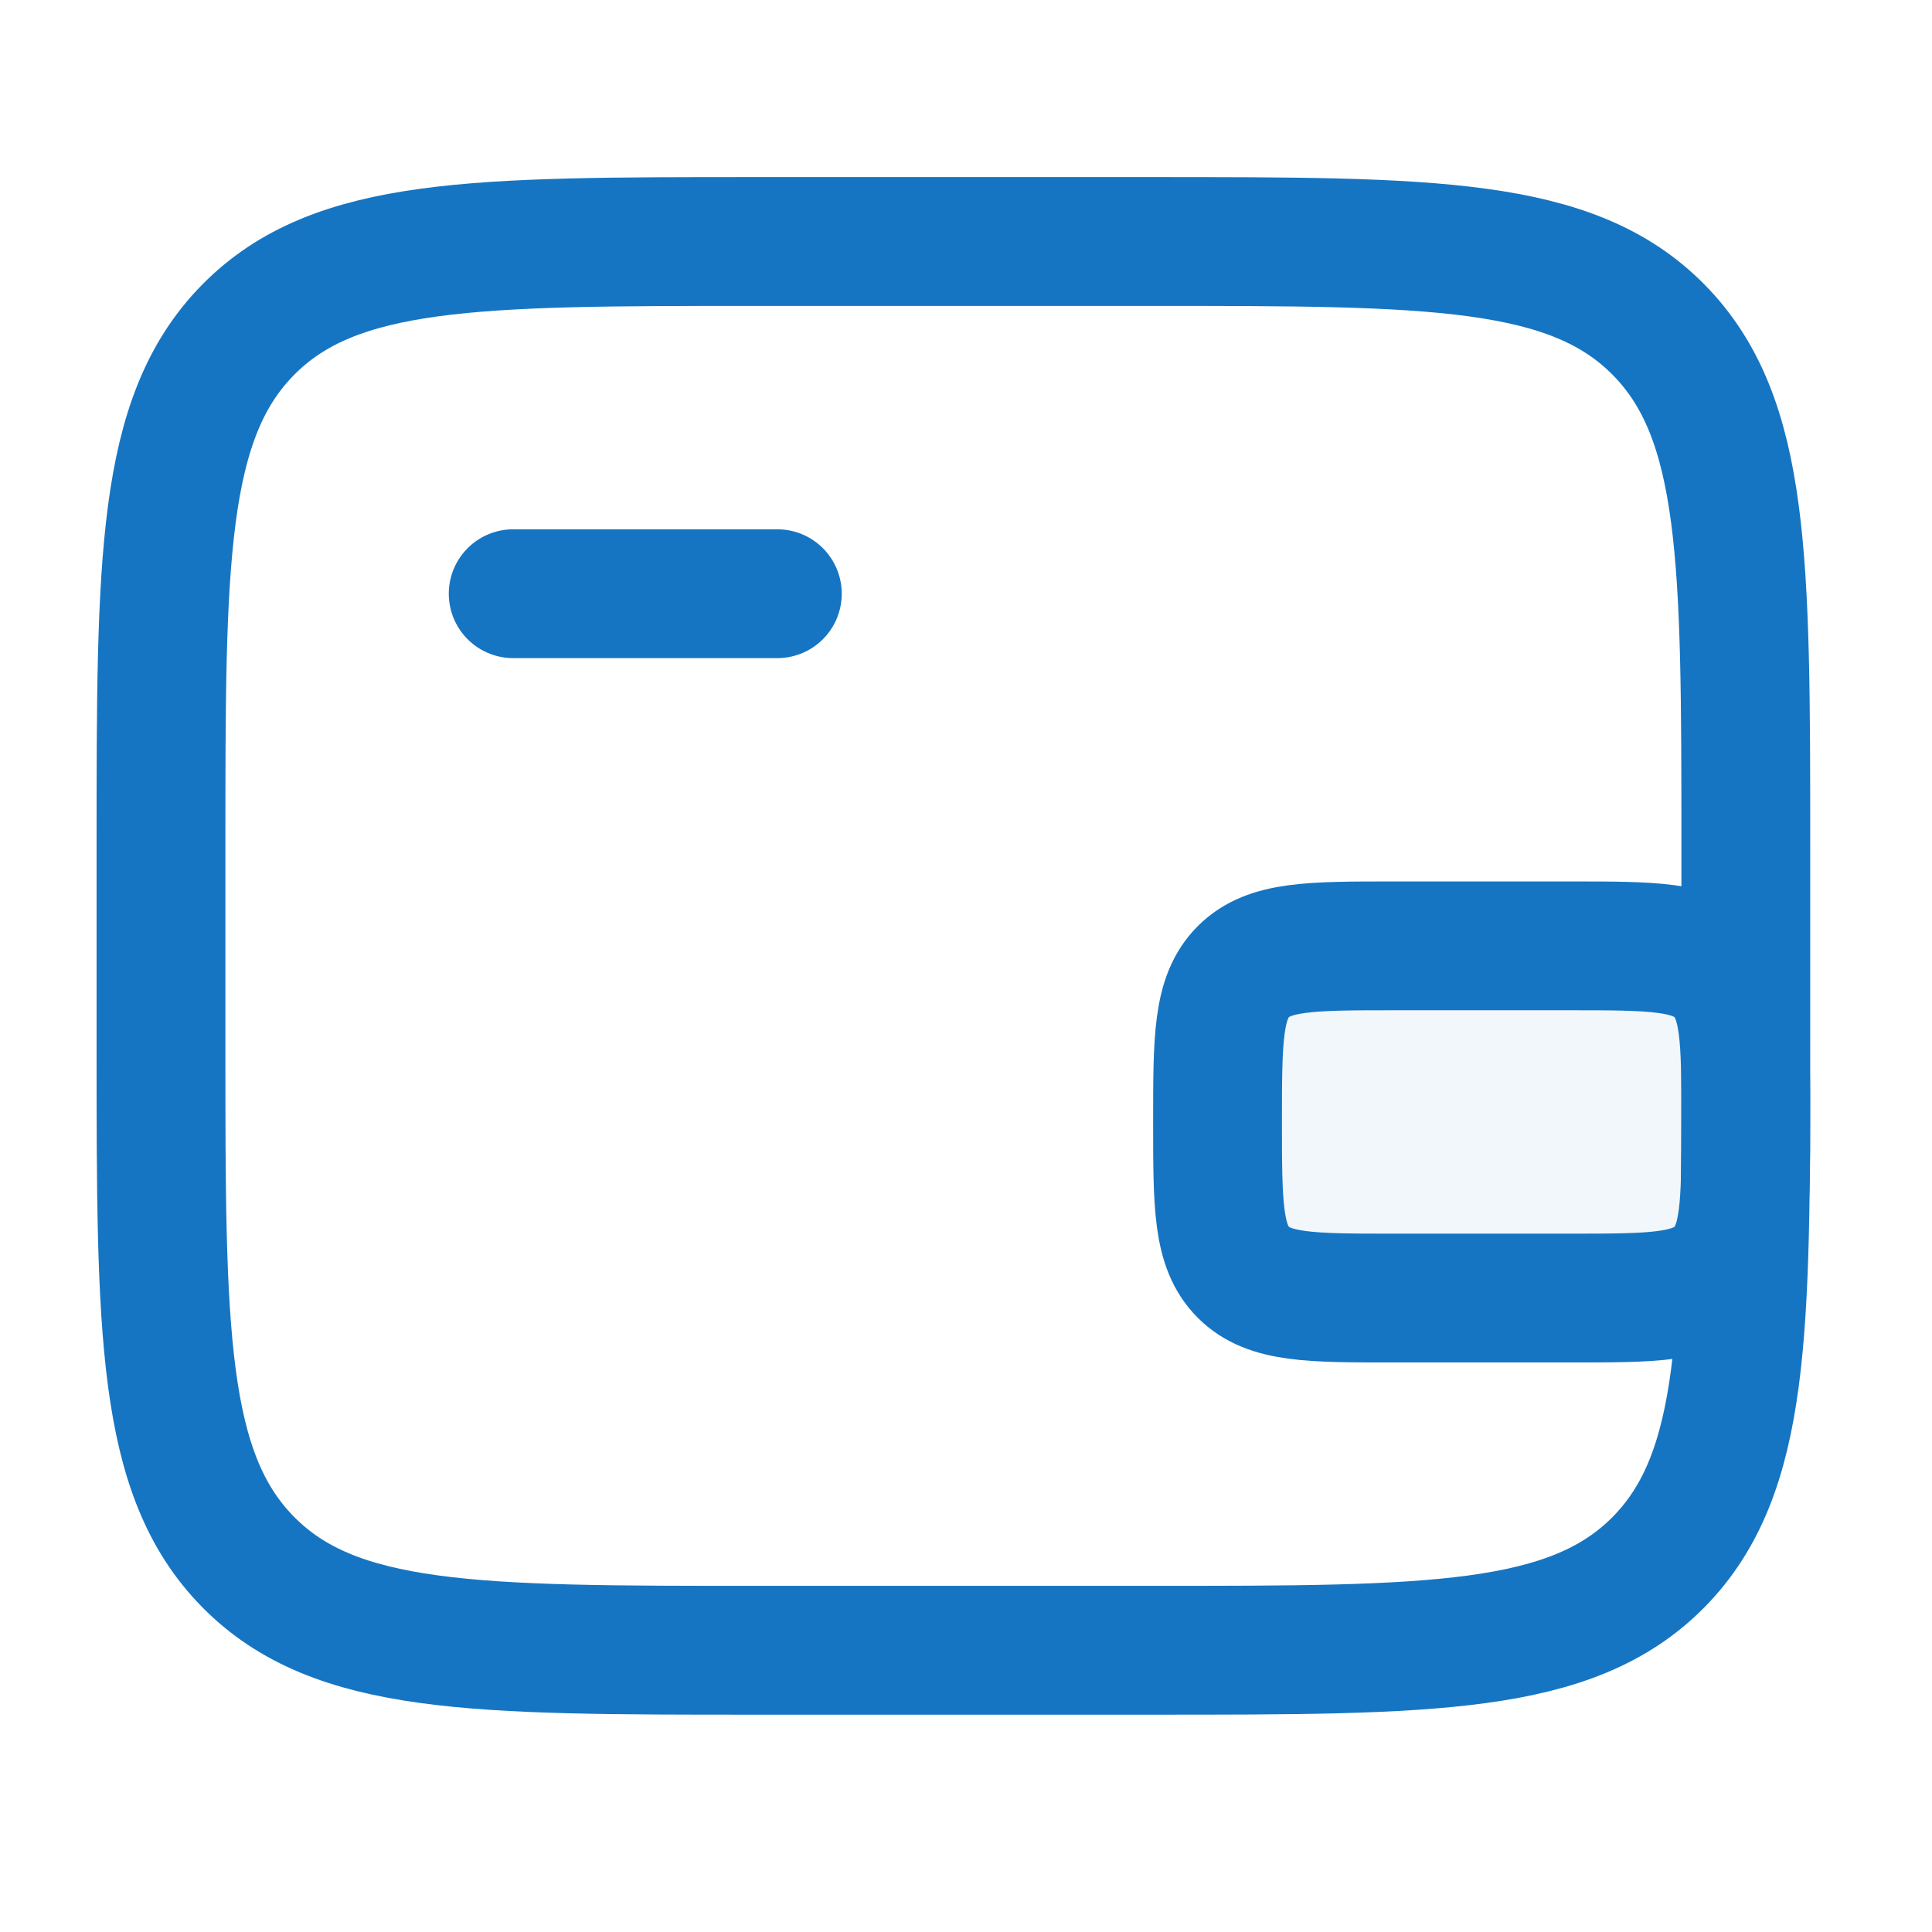 <svg xmlns="http://www.w3.org/2000/svg" width="40" height="40" fill="none" viewBox="0 0 40 40"><path fill="#1675C2" fill-opacity=".06" d="M25 20H35V26.667H25z"/><path stroke="#1675C2" stroke-width="2.667" d="M23.84 5h-8.202c-5.8 0-8.701 0-10.503 1.83-1.802 1.831-1.802 4.777-1.802 10.67v4.167c0 5.892 0 8.838 1.802 10.67 1.802 1.83 4.702 1.83 10.503 1.83h8.203c5.8 0 8.7 0 10.502-1.83 1.802-1.832 1.802-4.778 1.802-10.67V17.5c0-5.893 0-8.839-1.802-10.67C32.541 5 29.642 5 23.841 5z"/><path stroke="#1675C2" stroke-linecap="round" stroke-width="2.667" d="M10.625 12.292h5.469"/><path stroke="#1675C2" stroke-width="2.667" d="M32.5 26.875h-3.646c-1.719 0-2.578 0-3.112-.534-.534-.534-.534-1.393-.534-3.112 0-1.718 0-2.578.534-3.112.534-.534 1.393-.534 3.112-.534H32.5c1.718 0 2.578 0 3.112.534.533.534.533 1.393.533 3.112s0 2.578-.533 3.112c-.534.534-1.394.534-3.112.534z"/></svg>